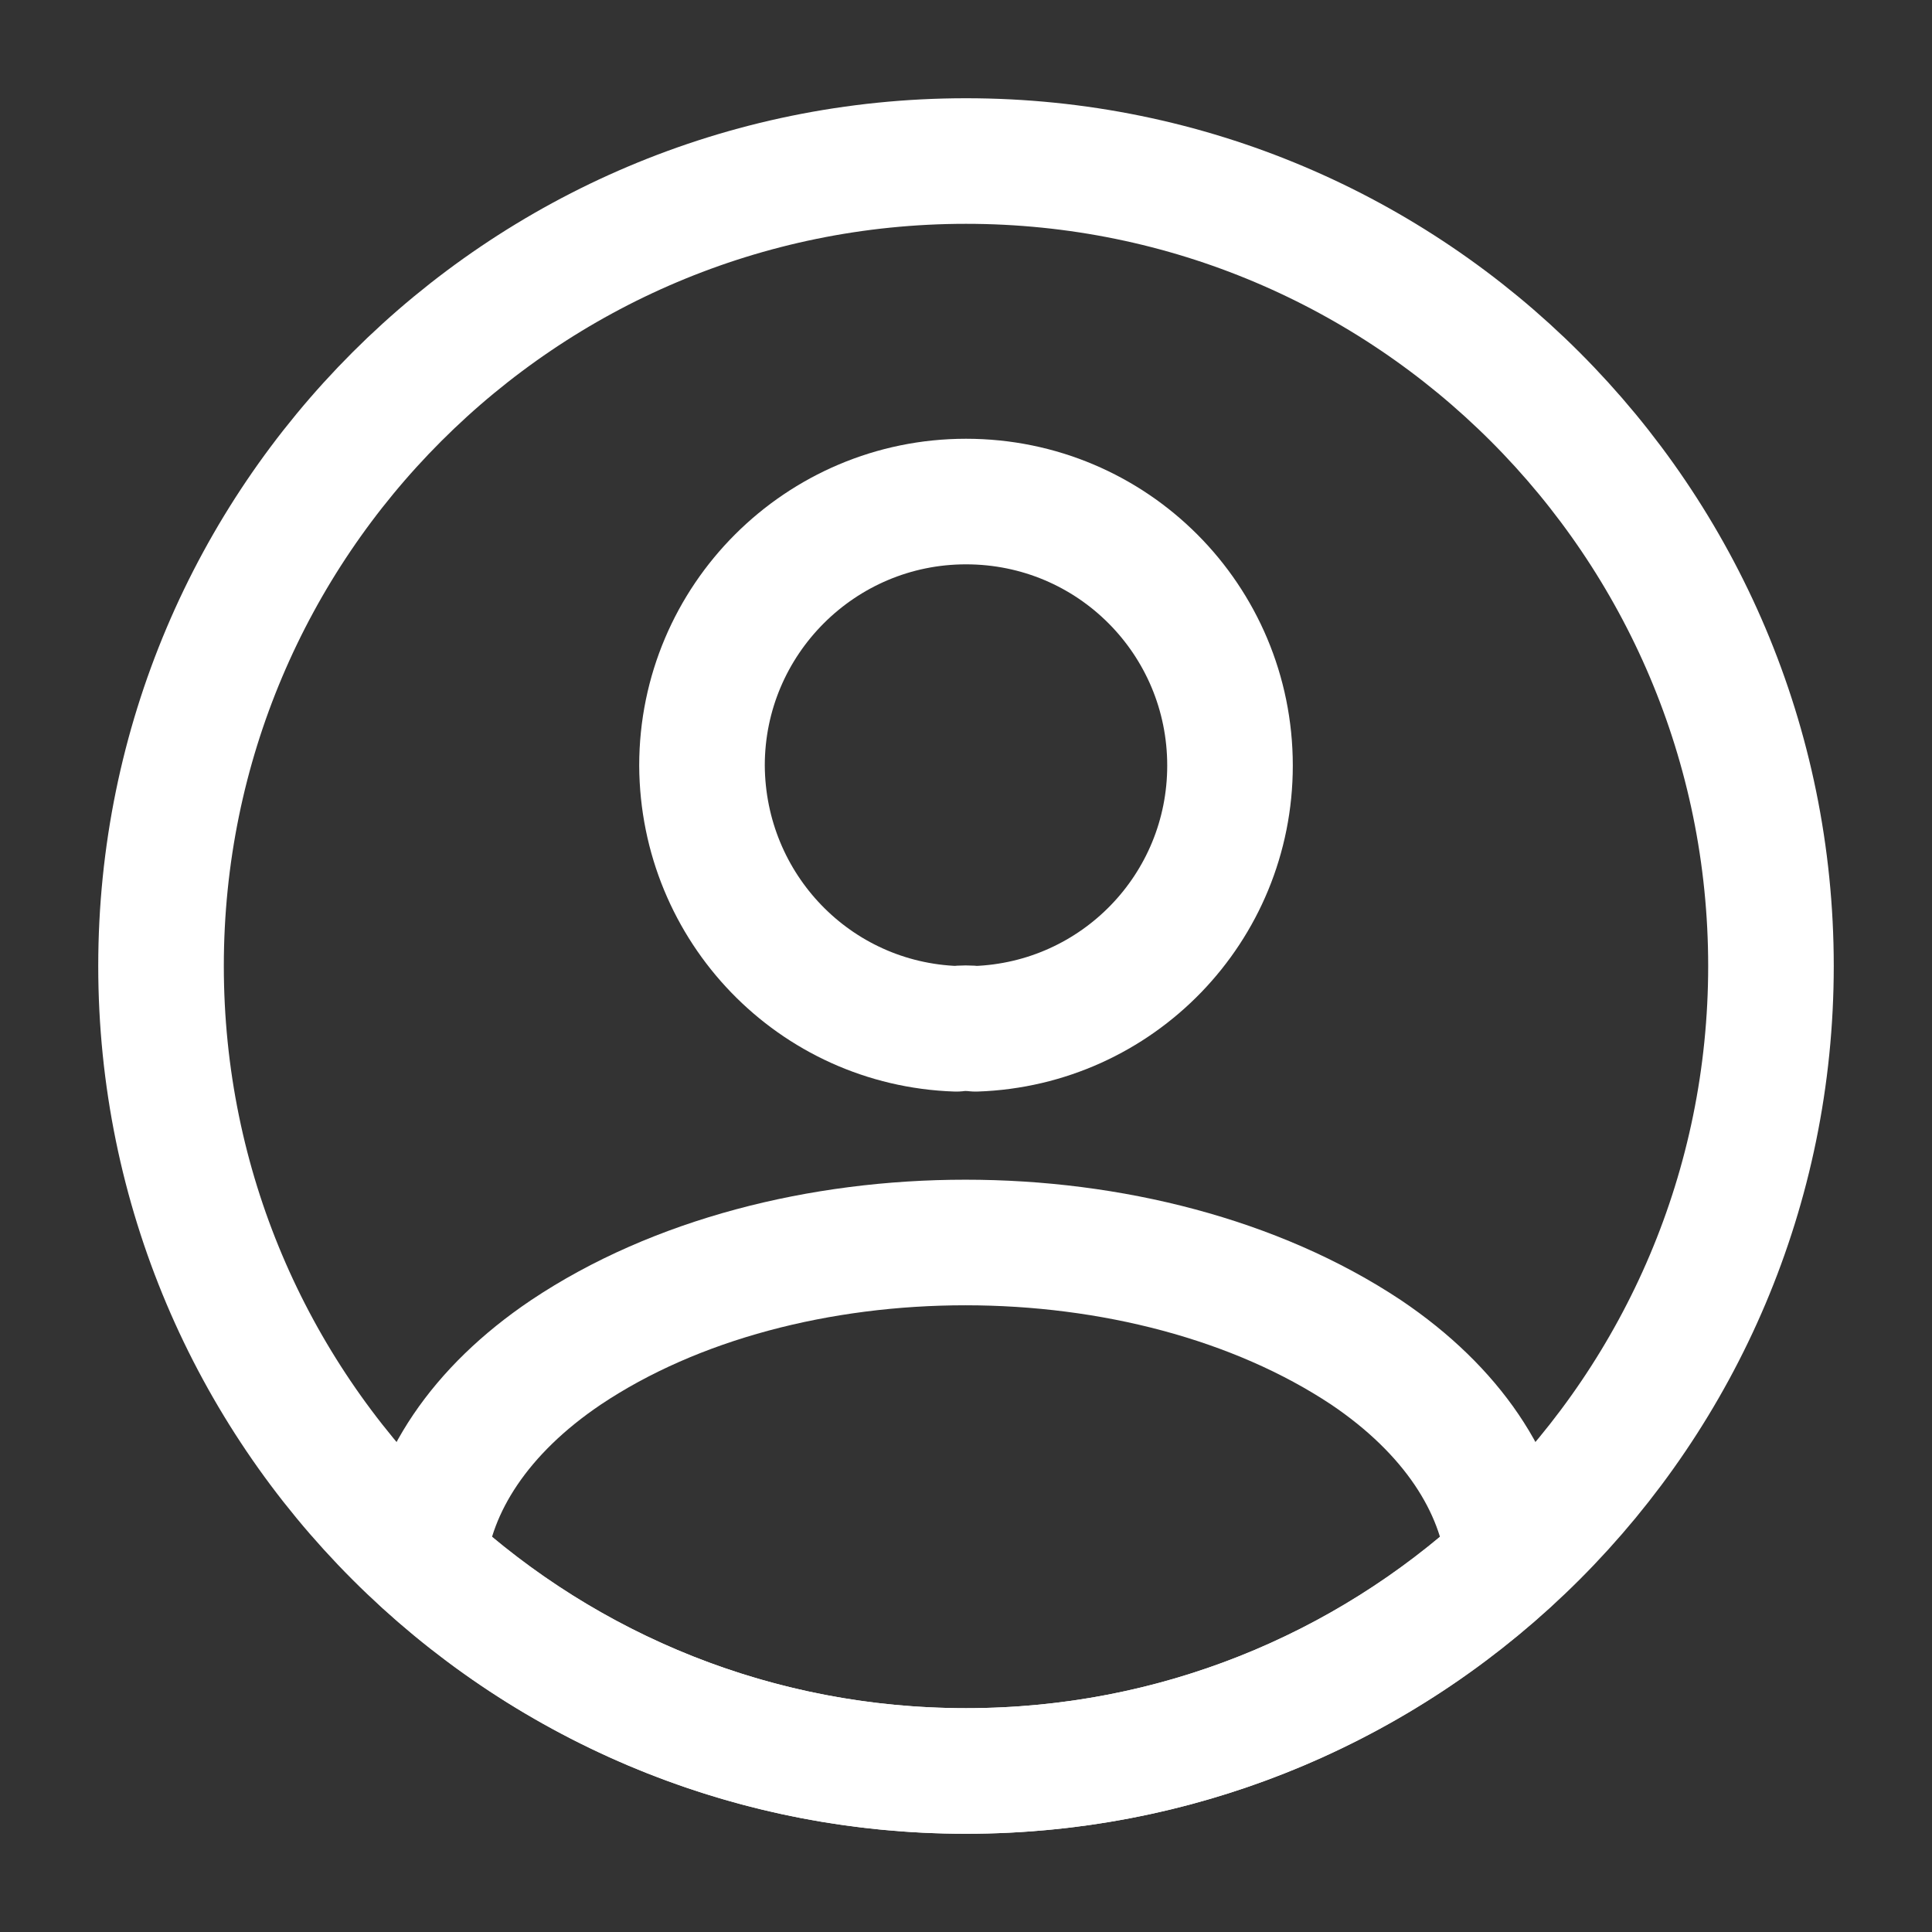 <svg width="20" height="20" viewBox="0 0 20 20" fill="none" xmlns="http://www.w3.org/2000/svg">
<rect x="0" y="0" width="20" height="20" fill="#333333" stroke="none"/>
<path d="M9.9 10.65C9.958 10.642 10.033 10.642 10.1 10.65C11.567 10.6 12.733 9.4 12.733 7.925C12.733 6.417 11.517 5.192 10 5.192C8.492 5.192 7.267 6.417 7.267 7.925C7.275 9.4 8.433 10.6 9.9 10.65Z" stroke="white" stroke-width="1.3" stroke-linecap="round" stroke-linejoin="round"/>
<path d="M4.383 16.15C5.867 17.508 7.833 18.333 10 18.333C12.167 18.333 14.133 17.508 15.617 16.15C15.533 15.367 15.033 14.6 14.142 14C11.858 12.483 8.125 12.483 5.858 14C4.967 14.6 4.467 15.367 4.383 16.15Z" stroke="white" stroke-width="1.3" stroke-linecap="round" stroke-linejoin="round"/>
<path d="M10 18.333C5.398 18.333 1.667 14.602 1.667 10C1.667 5.398 5.398 1.667 10 1.667C14.602 1.667 18.333 5.398 18.333 10C18.333 14.602 14.602 18.333 10 18.333Z" stroke="white" stroke-width="1.3" stroke-linecap="round" stroke-linejoin="round"/>
</svg>
